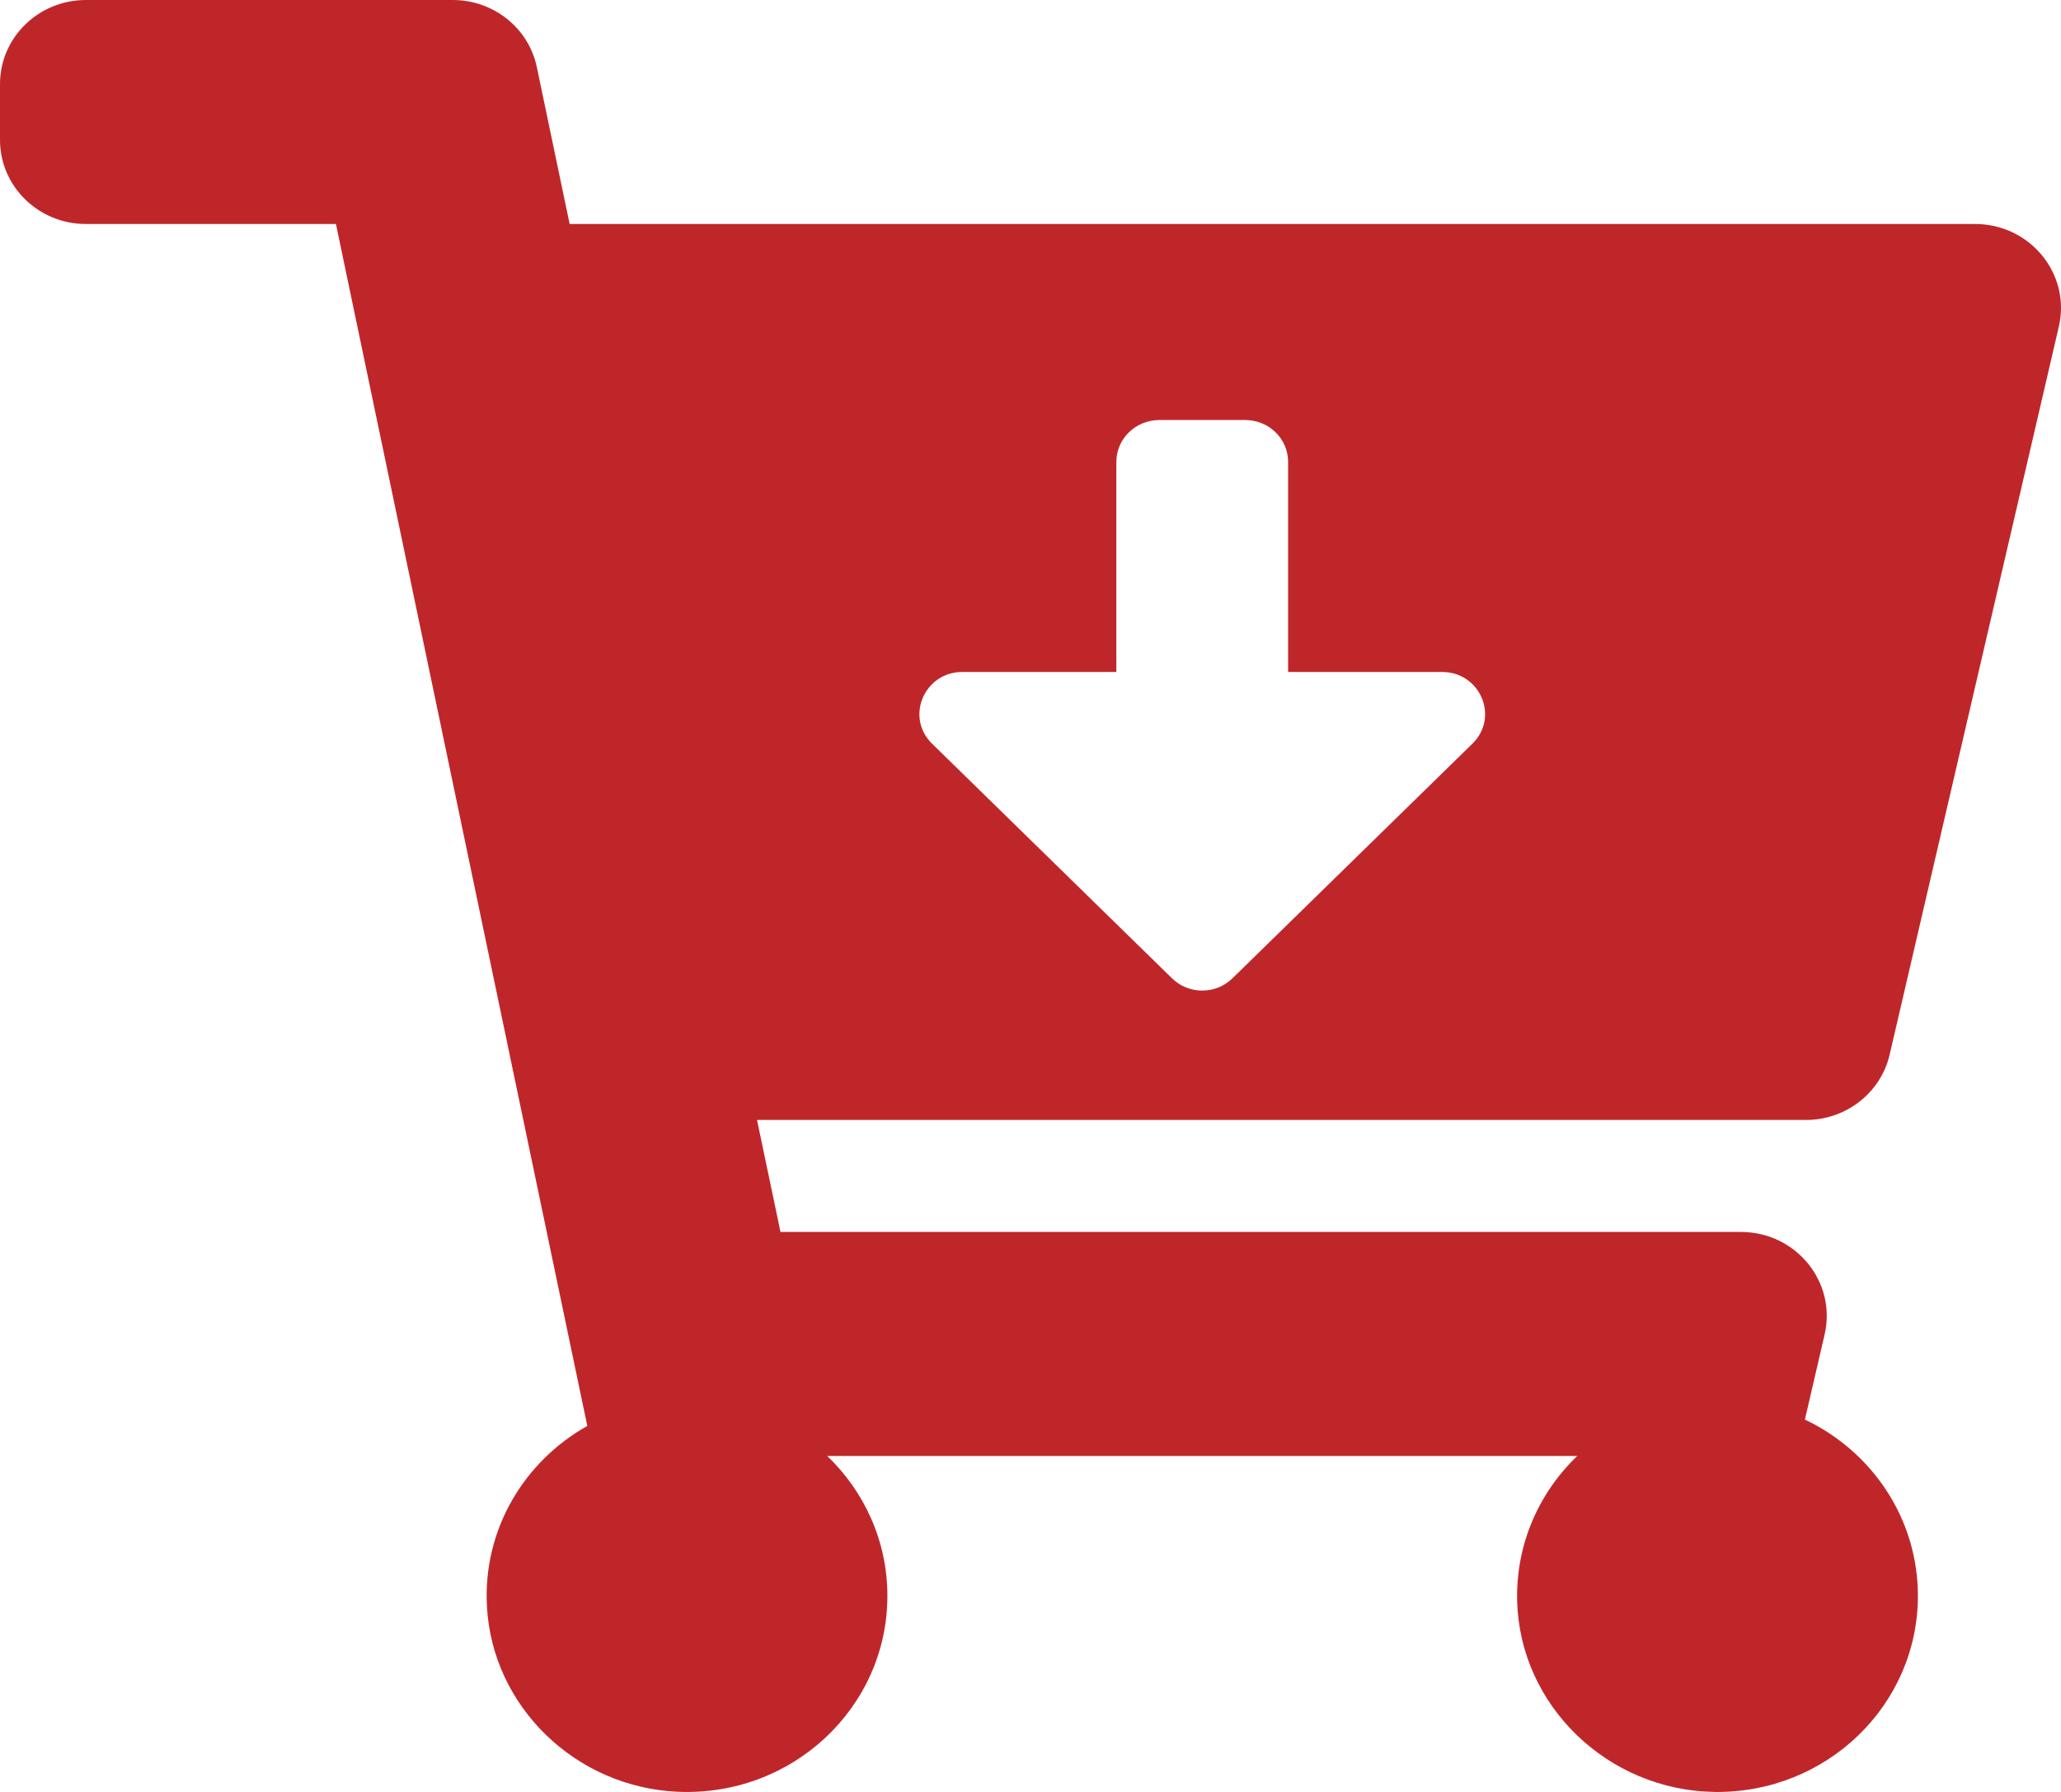 <svg width="23" height="20" viewBox="0 0 23 20" fill="none" xmlns="http://www.w3.org/2000/svg">
<path d="M20.154 12.5H8.448L8.71 13.75H19.428C20.043 13.75 20.498 14.309 20.362 14.895L20.142 15.844C20.888 16.198 21.403 16.946 21.403 17.812C21.403 19.031 20.384 20.017 19.134 20C17.943 19.983 16.963 19.038 16.931 17.873C16.914 17.237 17.174 16.66 17.602 16.25H9.231C9.645 16.647 9.903 17.2 9.903 17.812C9.903 19.055 8.844 20.056 7.56 19.998C6.42 19.946 5.494 19.045 5.434 17.93C5.387 17.07 5.85 16.311 6.554 15.915L3.749 2.5H0.958C0.429 2.5 0 2.08 0 1.562V0.938C0 0.42 0.429 0 0.958 0H5.052C5.508 0 5.9 0.313 5.991 0.75L6.357 2.5H22.041C22.656 2.5 23.112 3.059 22.976 3.645L21.088 11.77C20.989 12.197 20.601 12.5 20.154 12.5ZM16.093 7.5H14.375V5.156C14.375 4.897 14.161 4.688 13.896 4.688H12.938C12.673 4.688 12.458 4.897 12.458 5.156V7.5H10.74C10.313 7.5 10.1 8.005 10.401 8.3L13.078 10.918C13.265 11.102 13.568 11.102 13.755 10.918L16.432 8.3C16.734 8.005 16.52 7.5 16.093 7.5Z" fill="#BF262A"/>
</svg>
